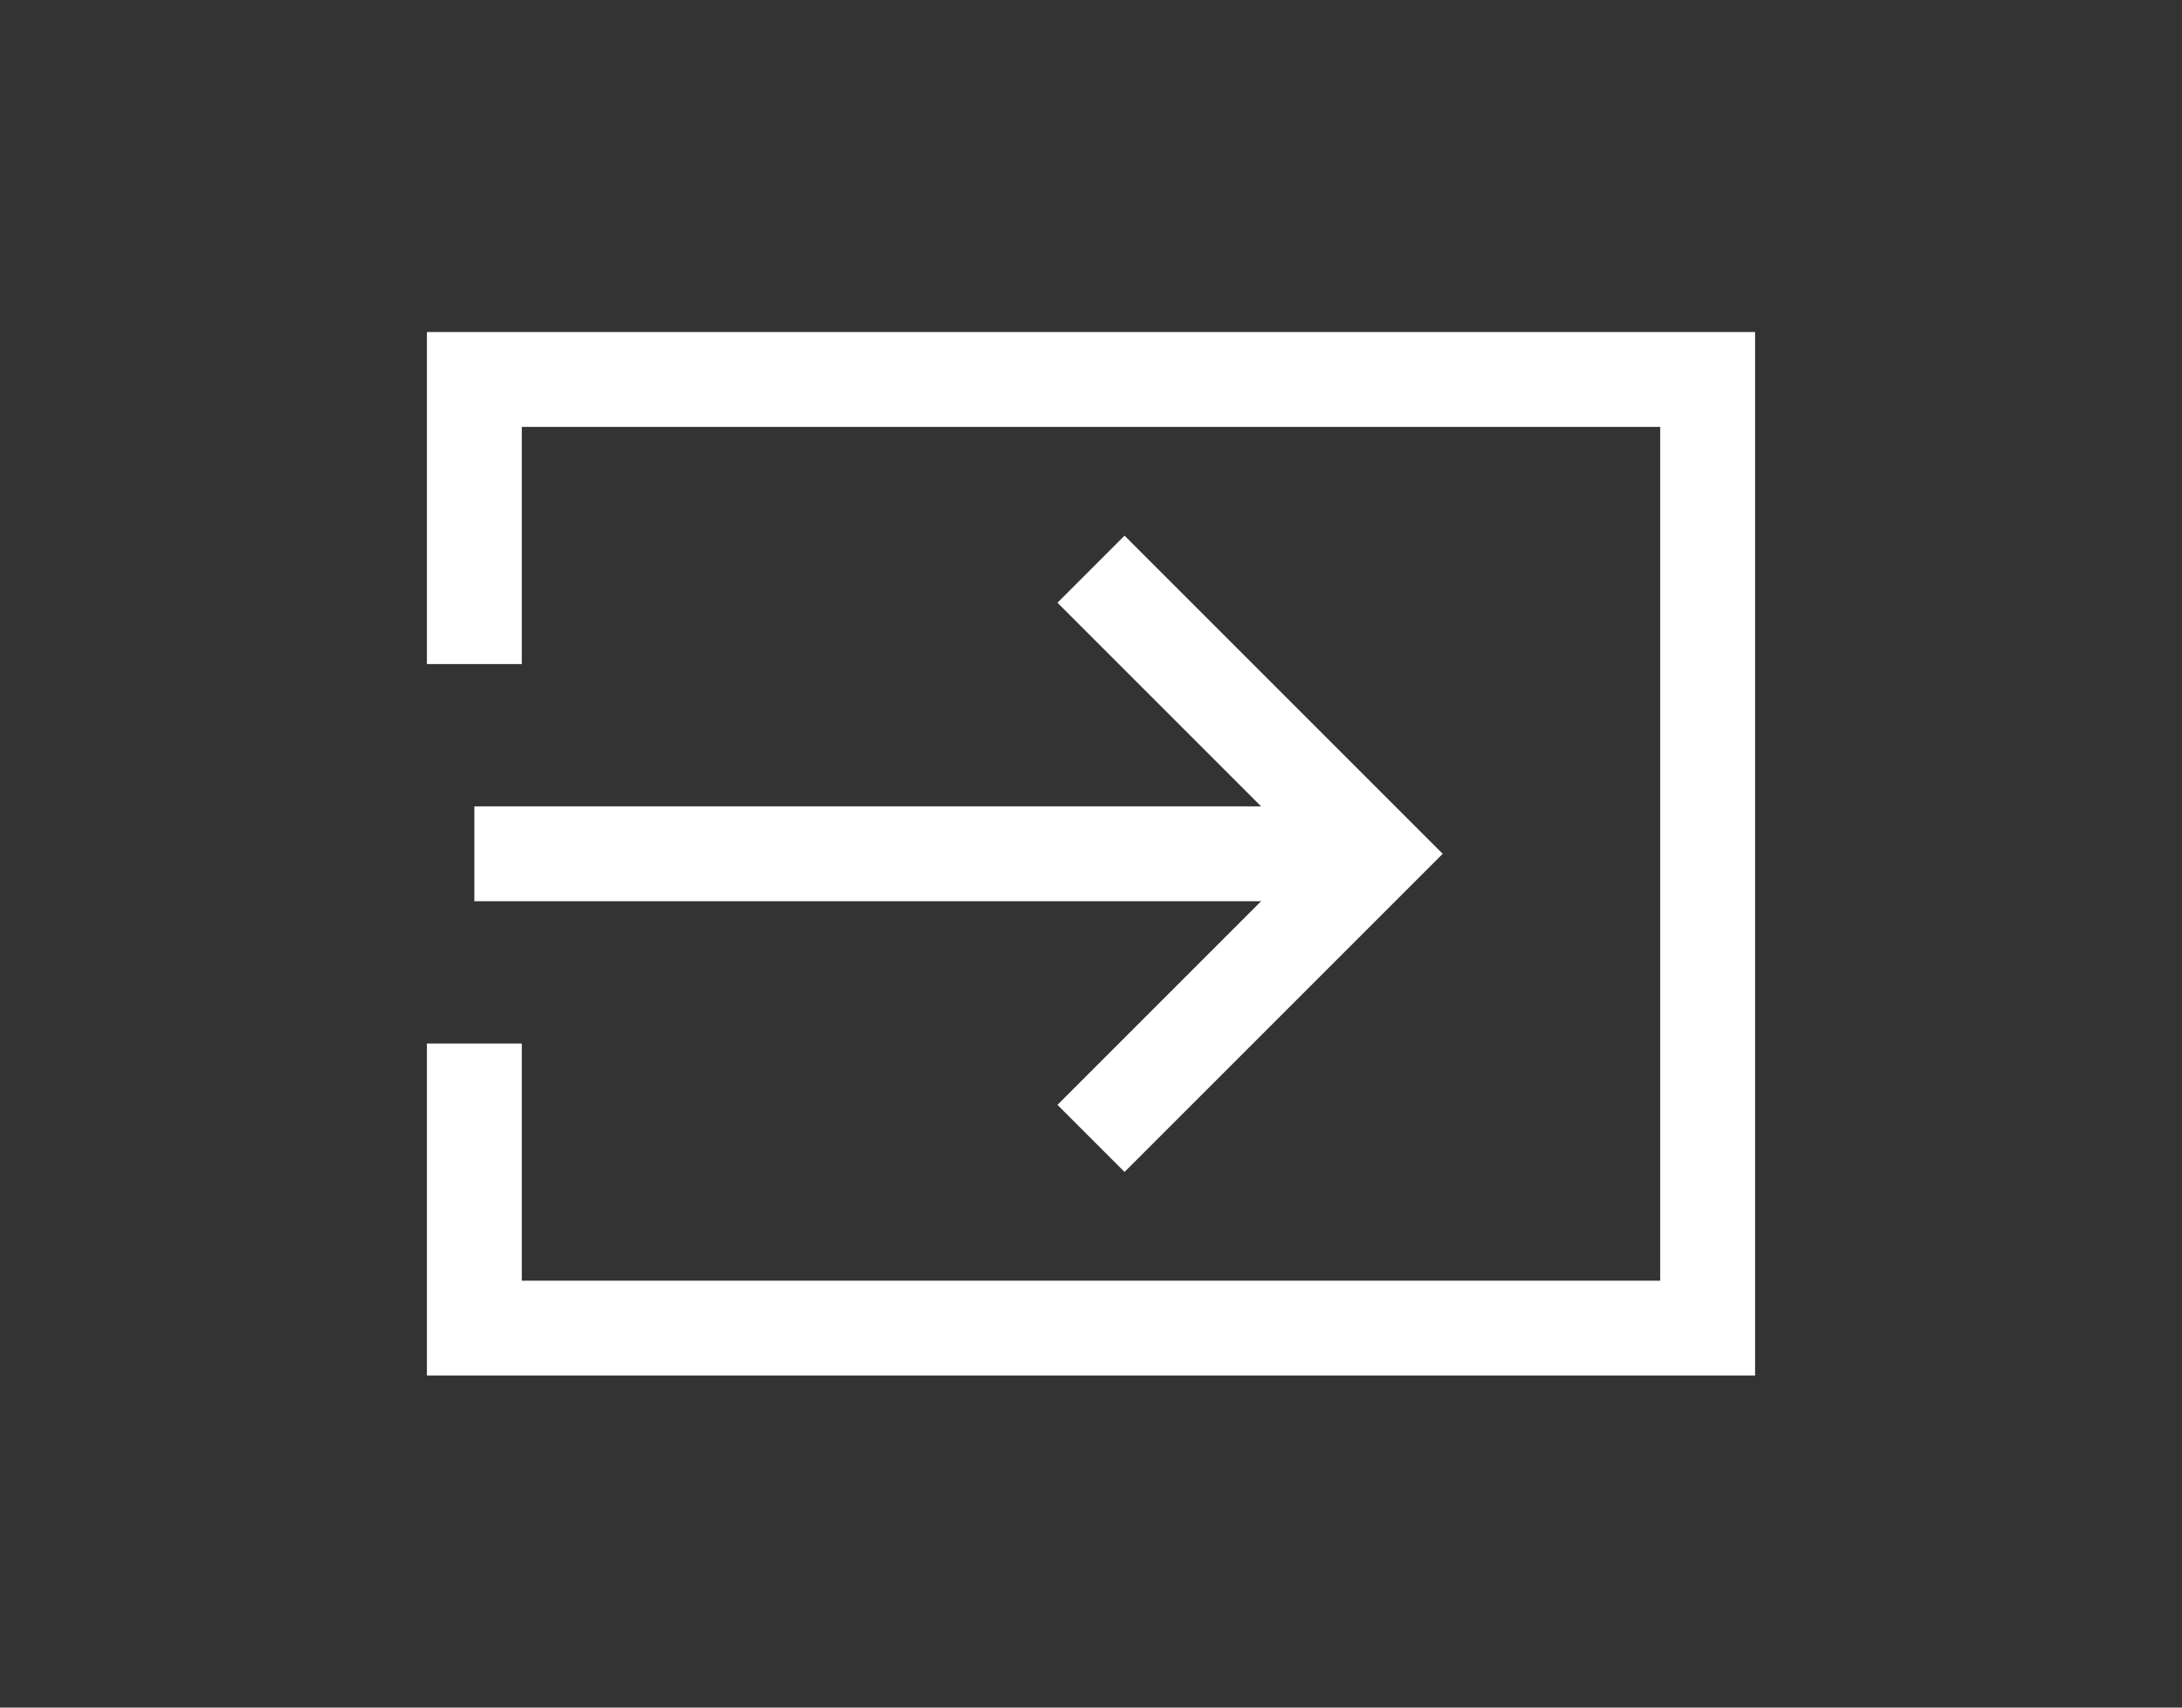 <?xml version="1.0" encoding="UTF-8"?>
<svg width="46px" height="36px" viewBox="0 0 46 36" version="1.1" xmlns="http://www.w3.org/2000/svg" xmlns:xlink="http://www.w3.org/1999/xlink">
    <rect x="0" y="0" width="46" height="36" fill="#333333" stroke="none"/>
    <!-- Generator: Sketch 54.1 (76490) - https://sketchapp.com -->
    <title>img_order03</title>
    <desc>Created with Sketch.</desc>
    <g id="Page-1" stroke="none" stroke-width="1" fill="none" fill-rule="evenodd">
        <g id="web_2560" transform="translate(-1296, -5142)" stroke="#FFFFFF" stroke-width="2">
            <g id="img_order03" transform="translate(1296, 5142)">
                <g id="Group-10" transform="translate(10, 8)">
                    <polyline id="Shape" stroke-linecap="square" points="0 5 0 0 26 0 26 20 0 20 0 15"></polyline>
                    <path d="M0,10 L18,10" id="Path-9"></path>
                    <polyline id="Path-10" points="13 4 19 10 13 16"></polyline>
                </g>
            </g>
        </g>
    </g>
</svg>